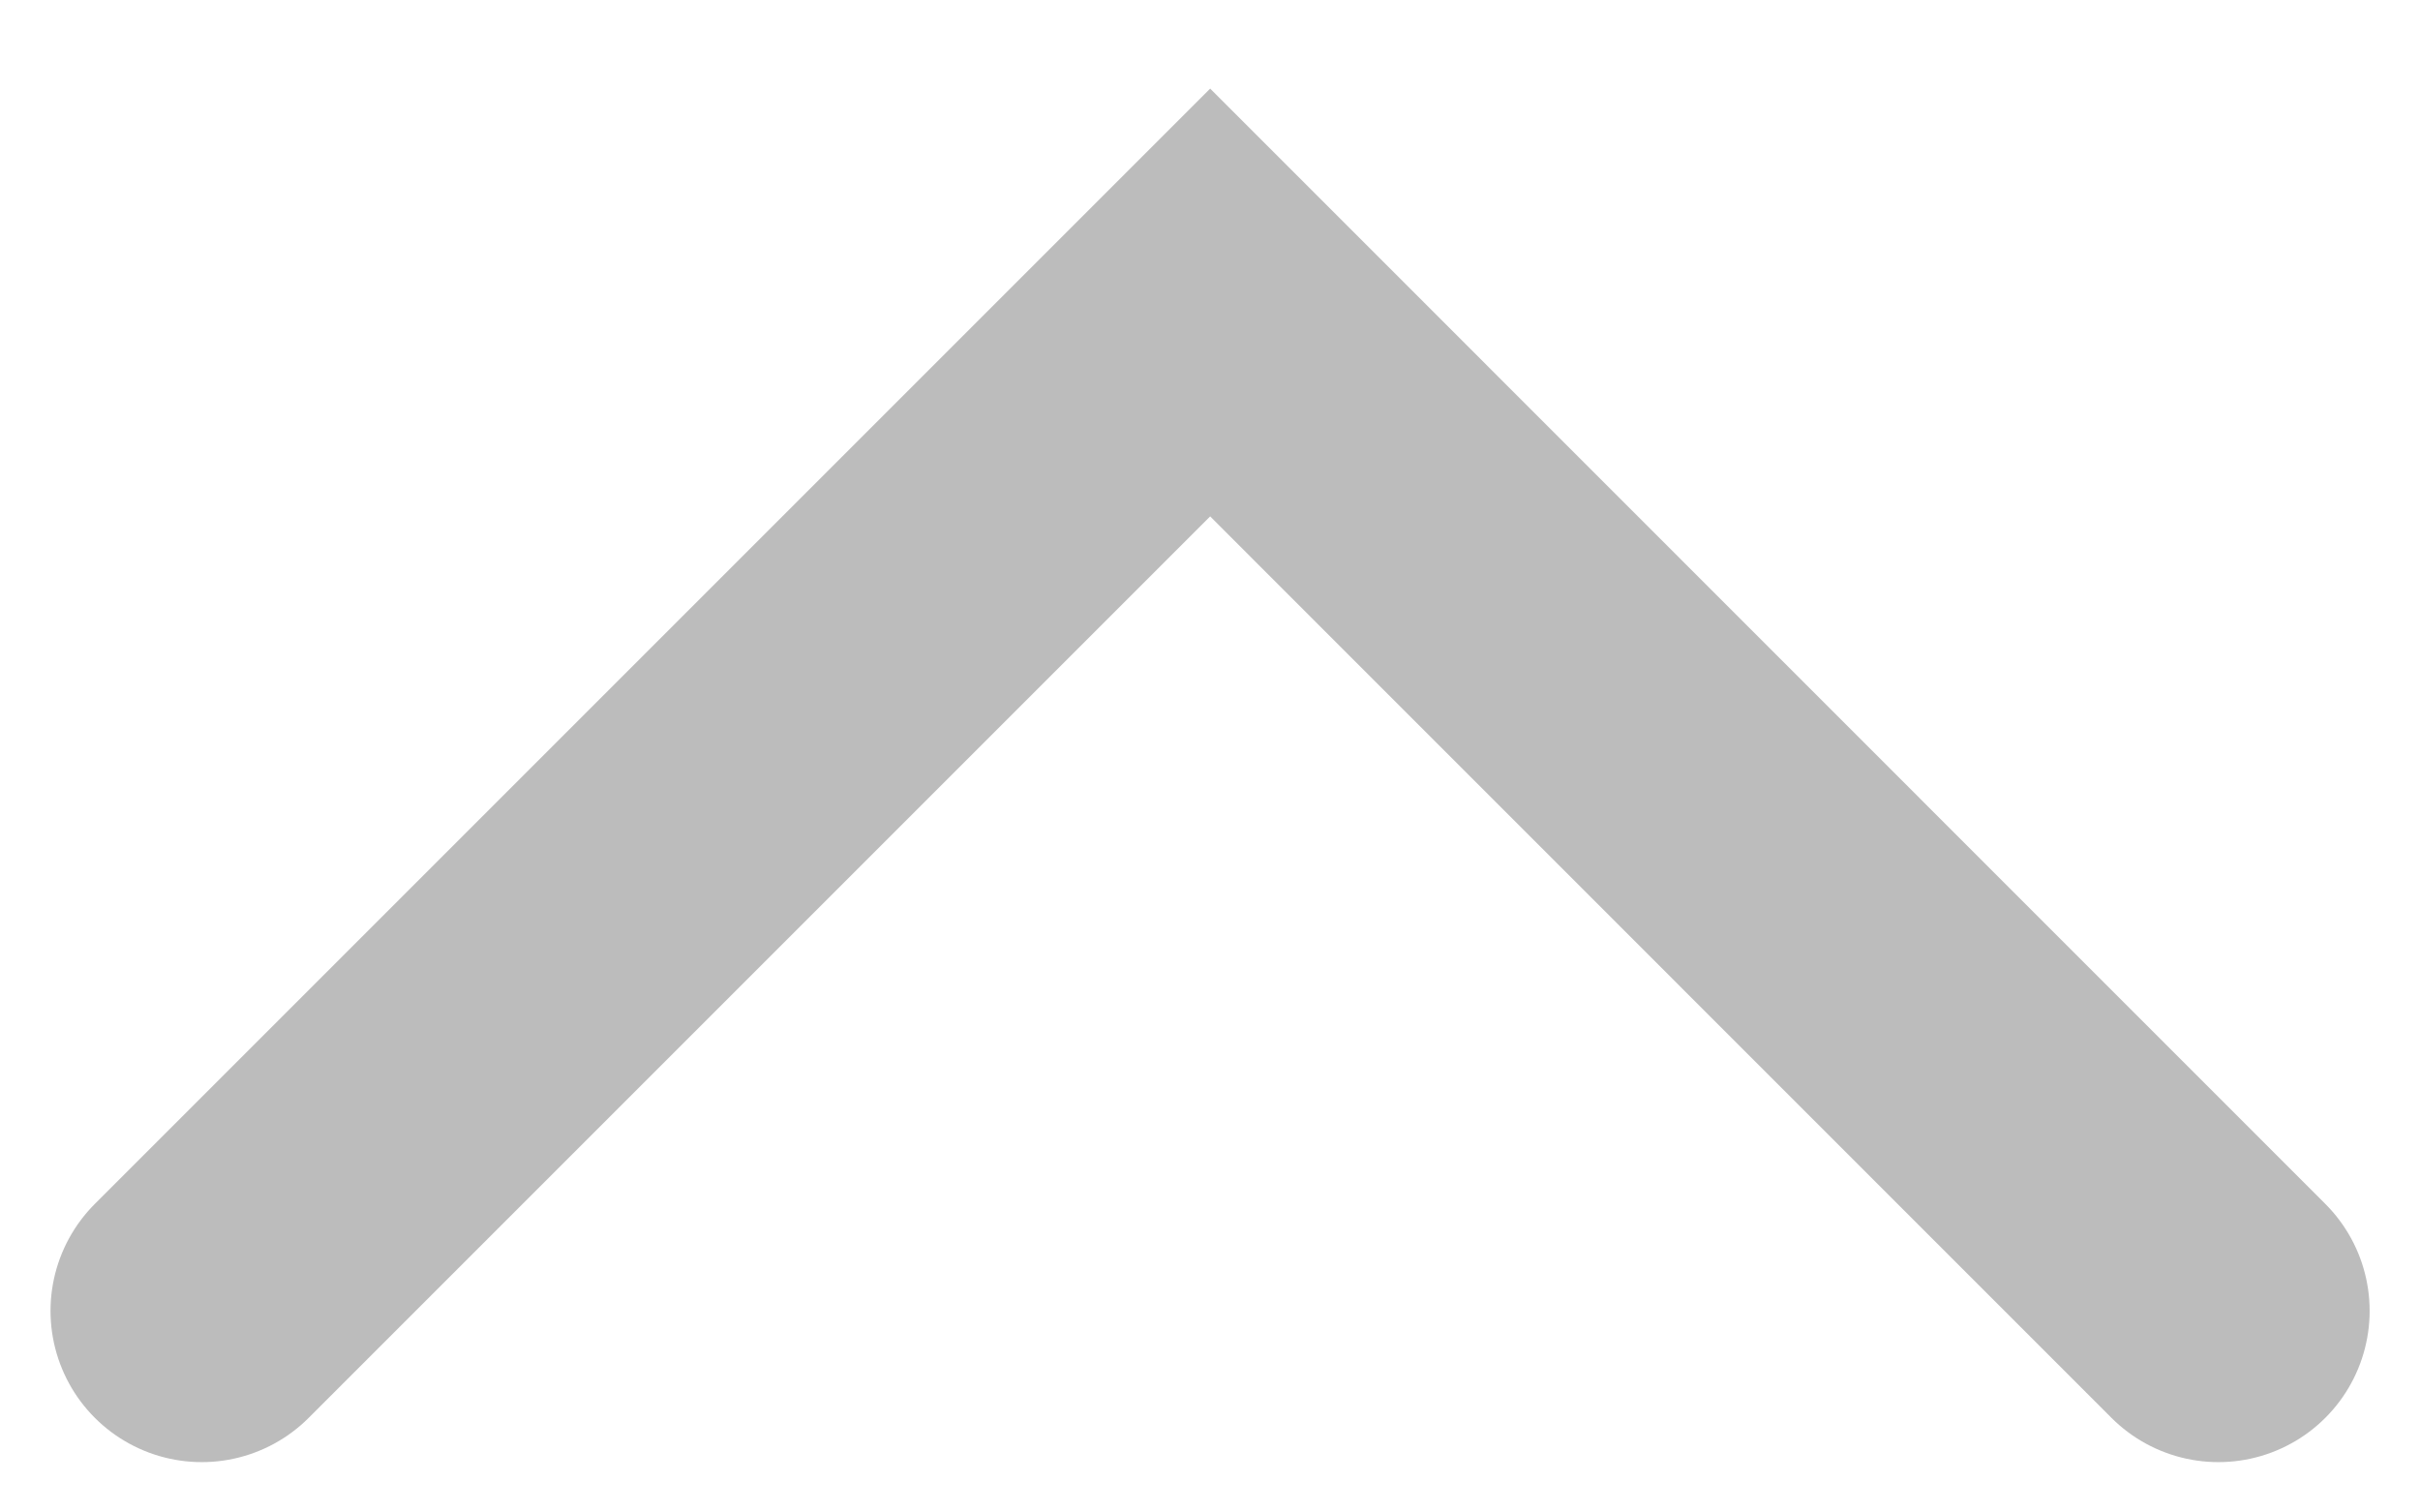 <svg width="16" height="10" viewBox="0 0 16 10" fill="none" xmlns="http://www.w3.org/2000/svg">
<path d="M1.334 8.667L8.001 2L14.667 8.667" stroke="#BCBCBC" stroke-width="2" stroke-linecap="round"/>
</svg>
